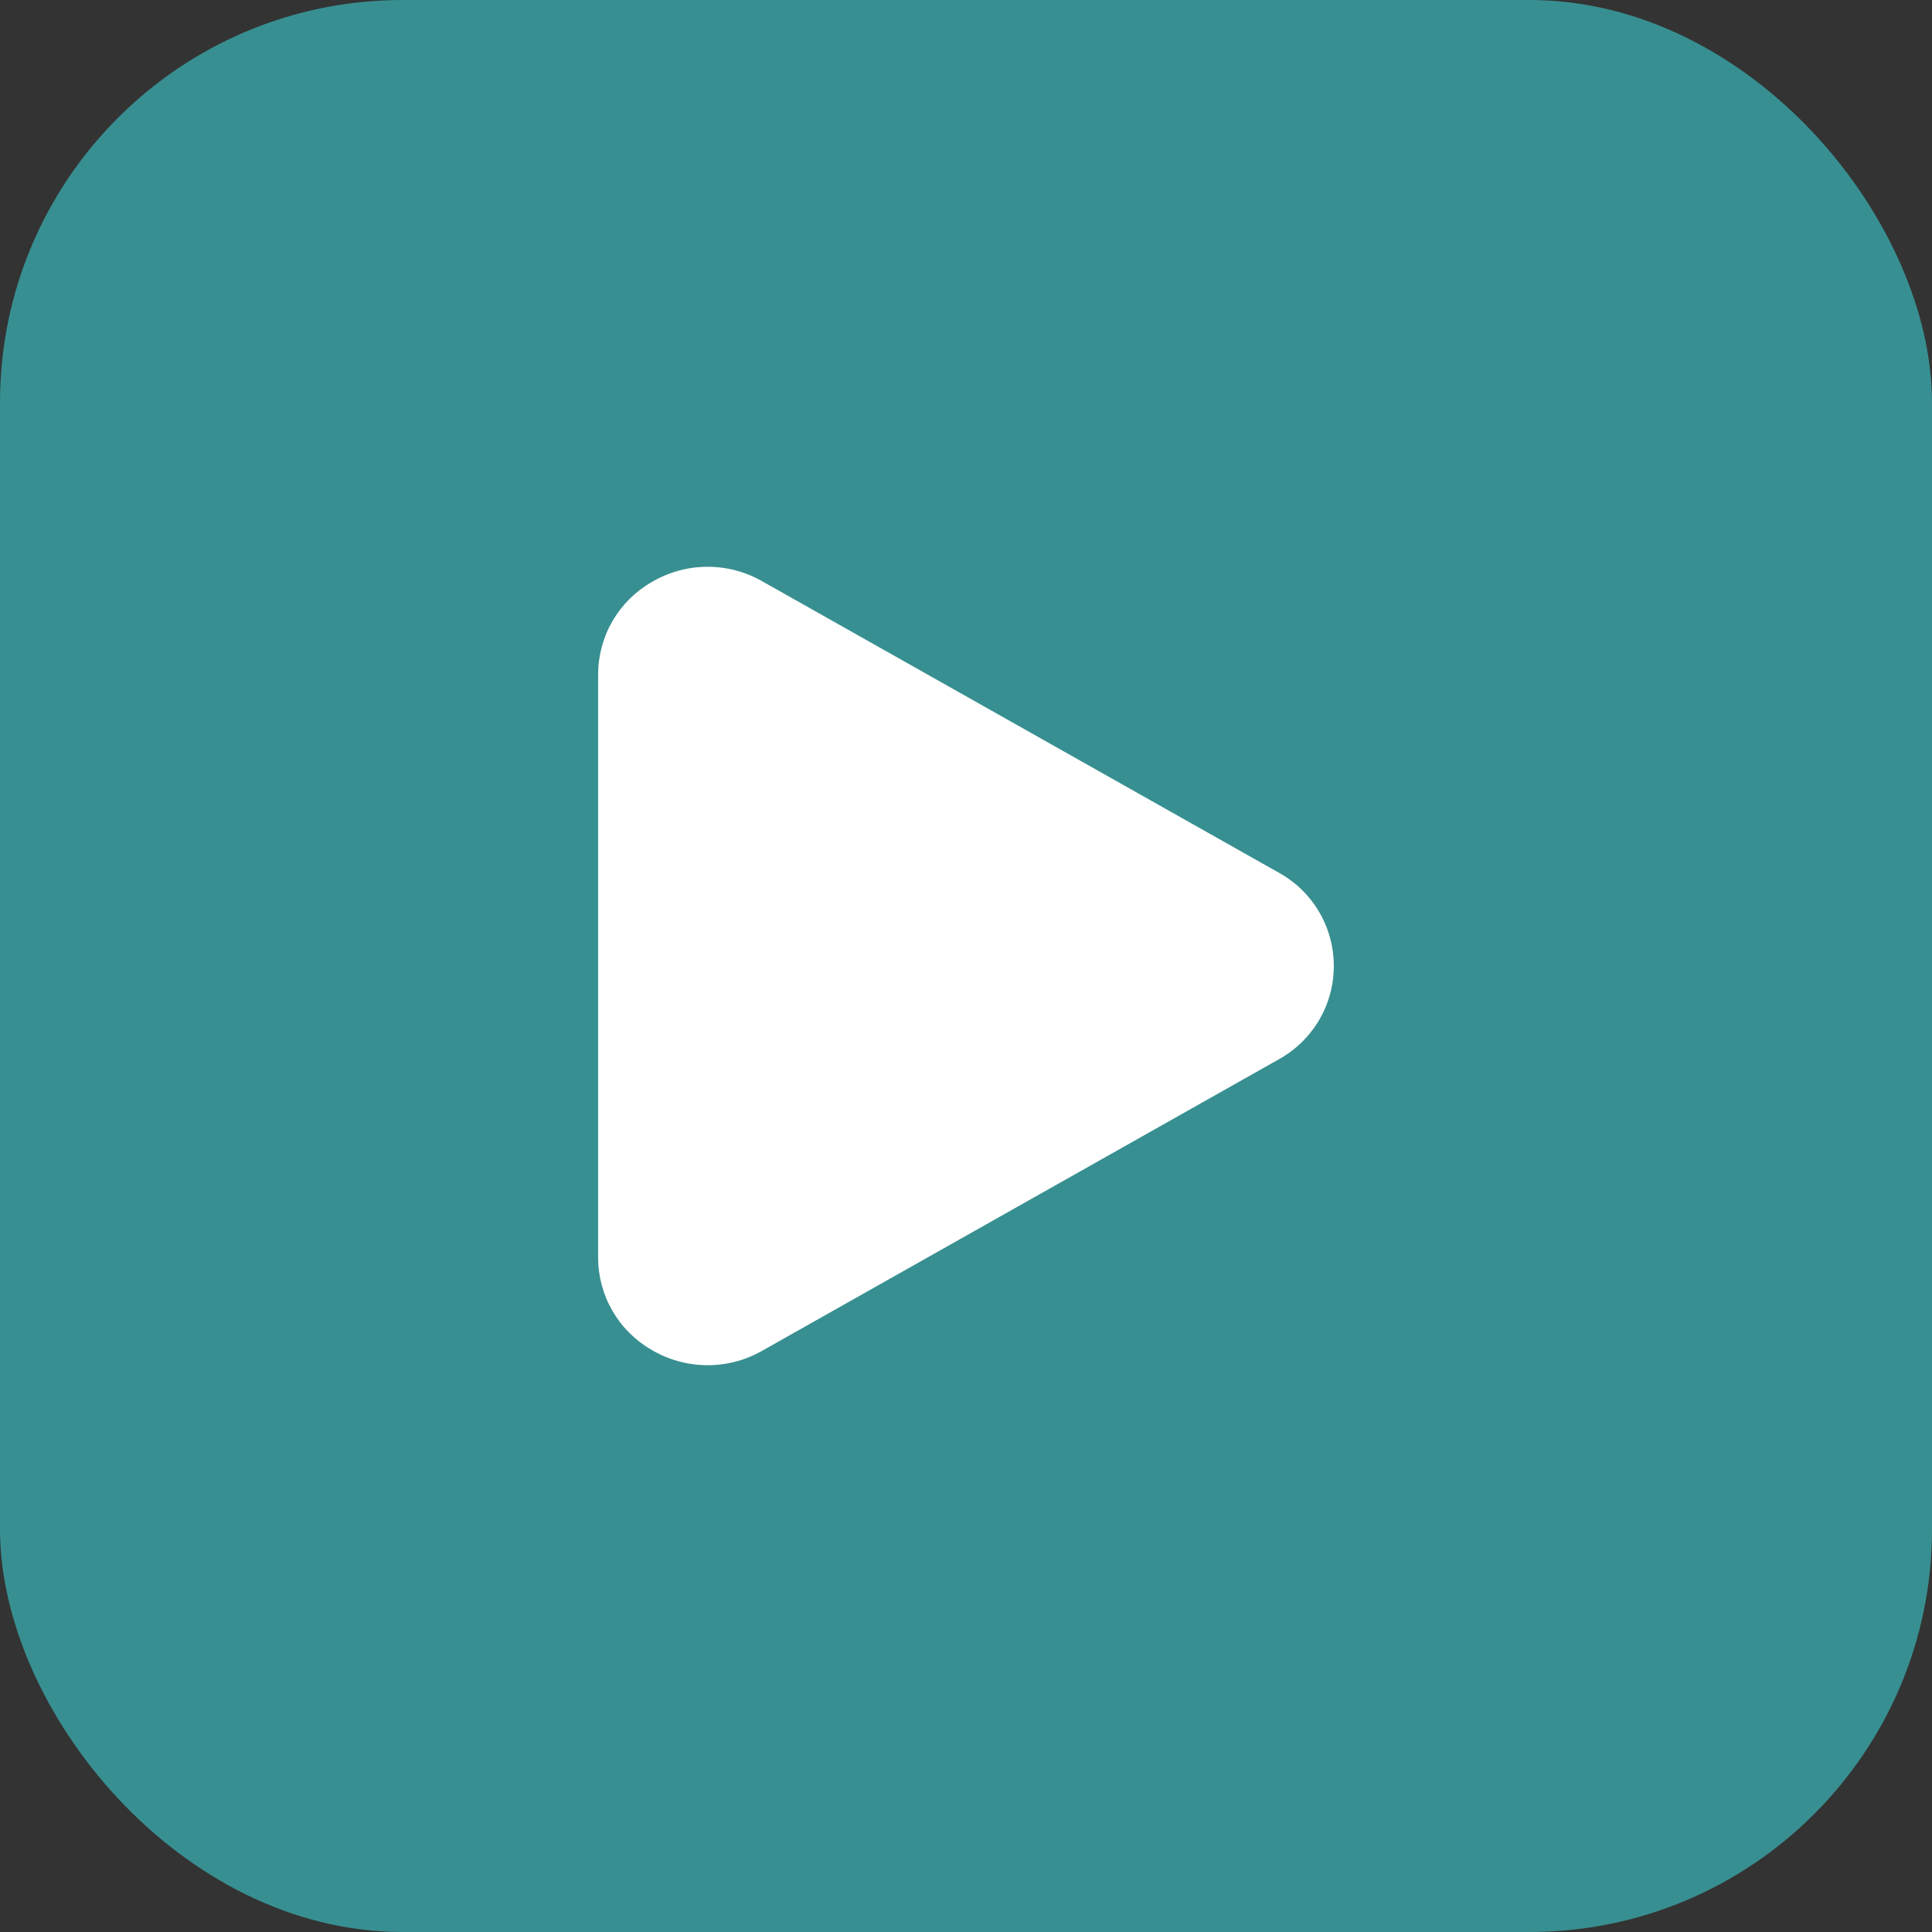 <svg width="24" height="24" viewBox="0 0 24 24" fill="none" xmlns="http://www.w3.org/2000/svg">
<rect x="0" y="0" width="24" height="24" fill="#333333" stroke="none"/>
<rect width="24" height="24" rx="5" fill="#388F91"/>
<path d="M15.886 10.841L9.469 7.221C9.26 7.101 9.022 7.039 8.781 7.041C8.54 7.042 8.303 7.108 8.095 7.231C7.893 7.347 7.725 7.514 7.608 7.716C7.491 7.918 7.43 8.147 7.43 8.38V15.62C7.43 15.853 7.491 16.082 7.608 16.284C7.725 16.486 7.893 16.653 8.095 16.769C8.303 16.892 8.54 16.957 8.781 16.959C9.022 16.961 9.26 16.899 9.469 16.779L15.886 13.159C16.093 13.044 16.266 12.876 16.386 12.672C16.506 12.469 16.569 12.236 16.569 12C16.569 11.763 16.506 11.531 16.386 11.327C16.266 11.123 16.093 10.955 15.886 10.841Z" fill="white"/>
</svg>
